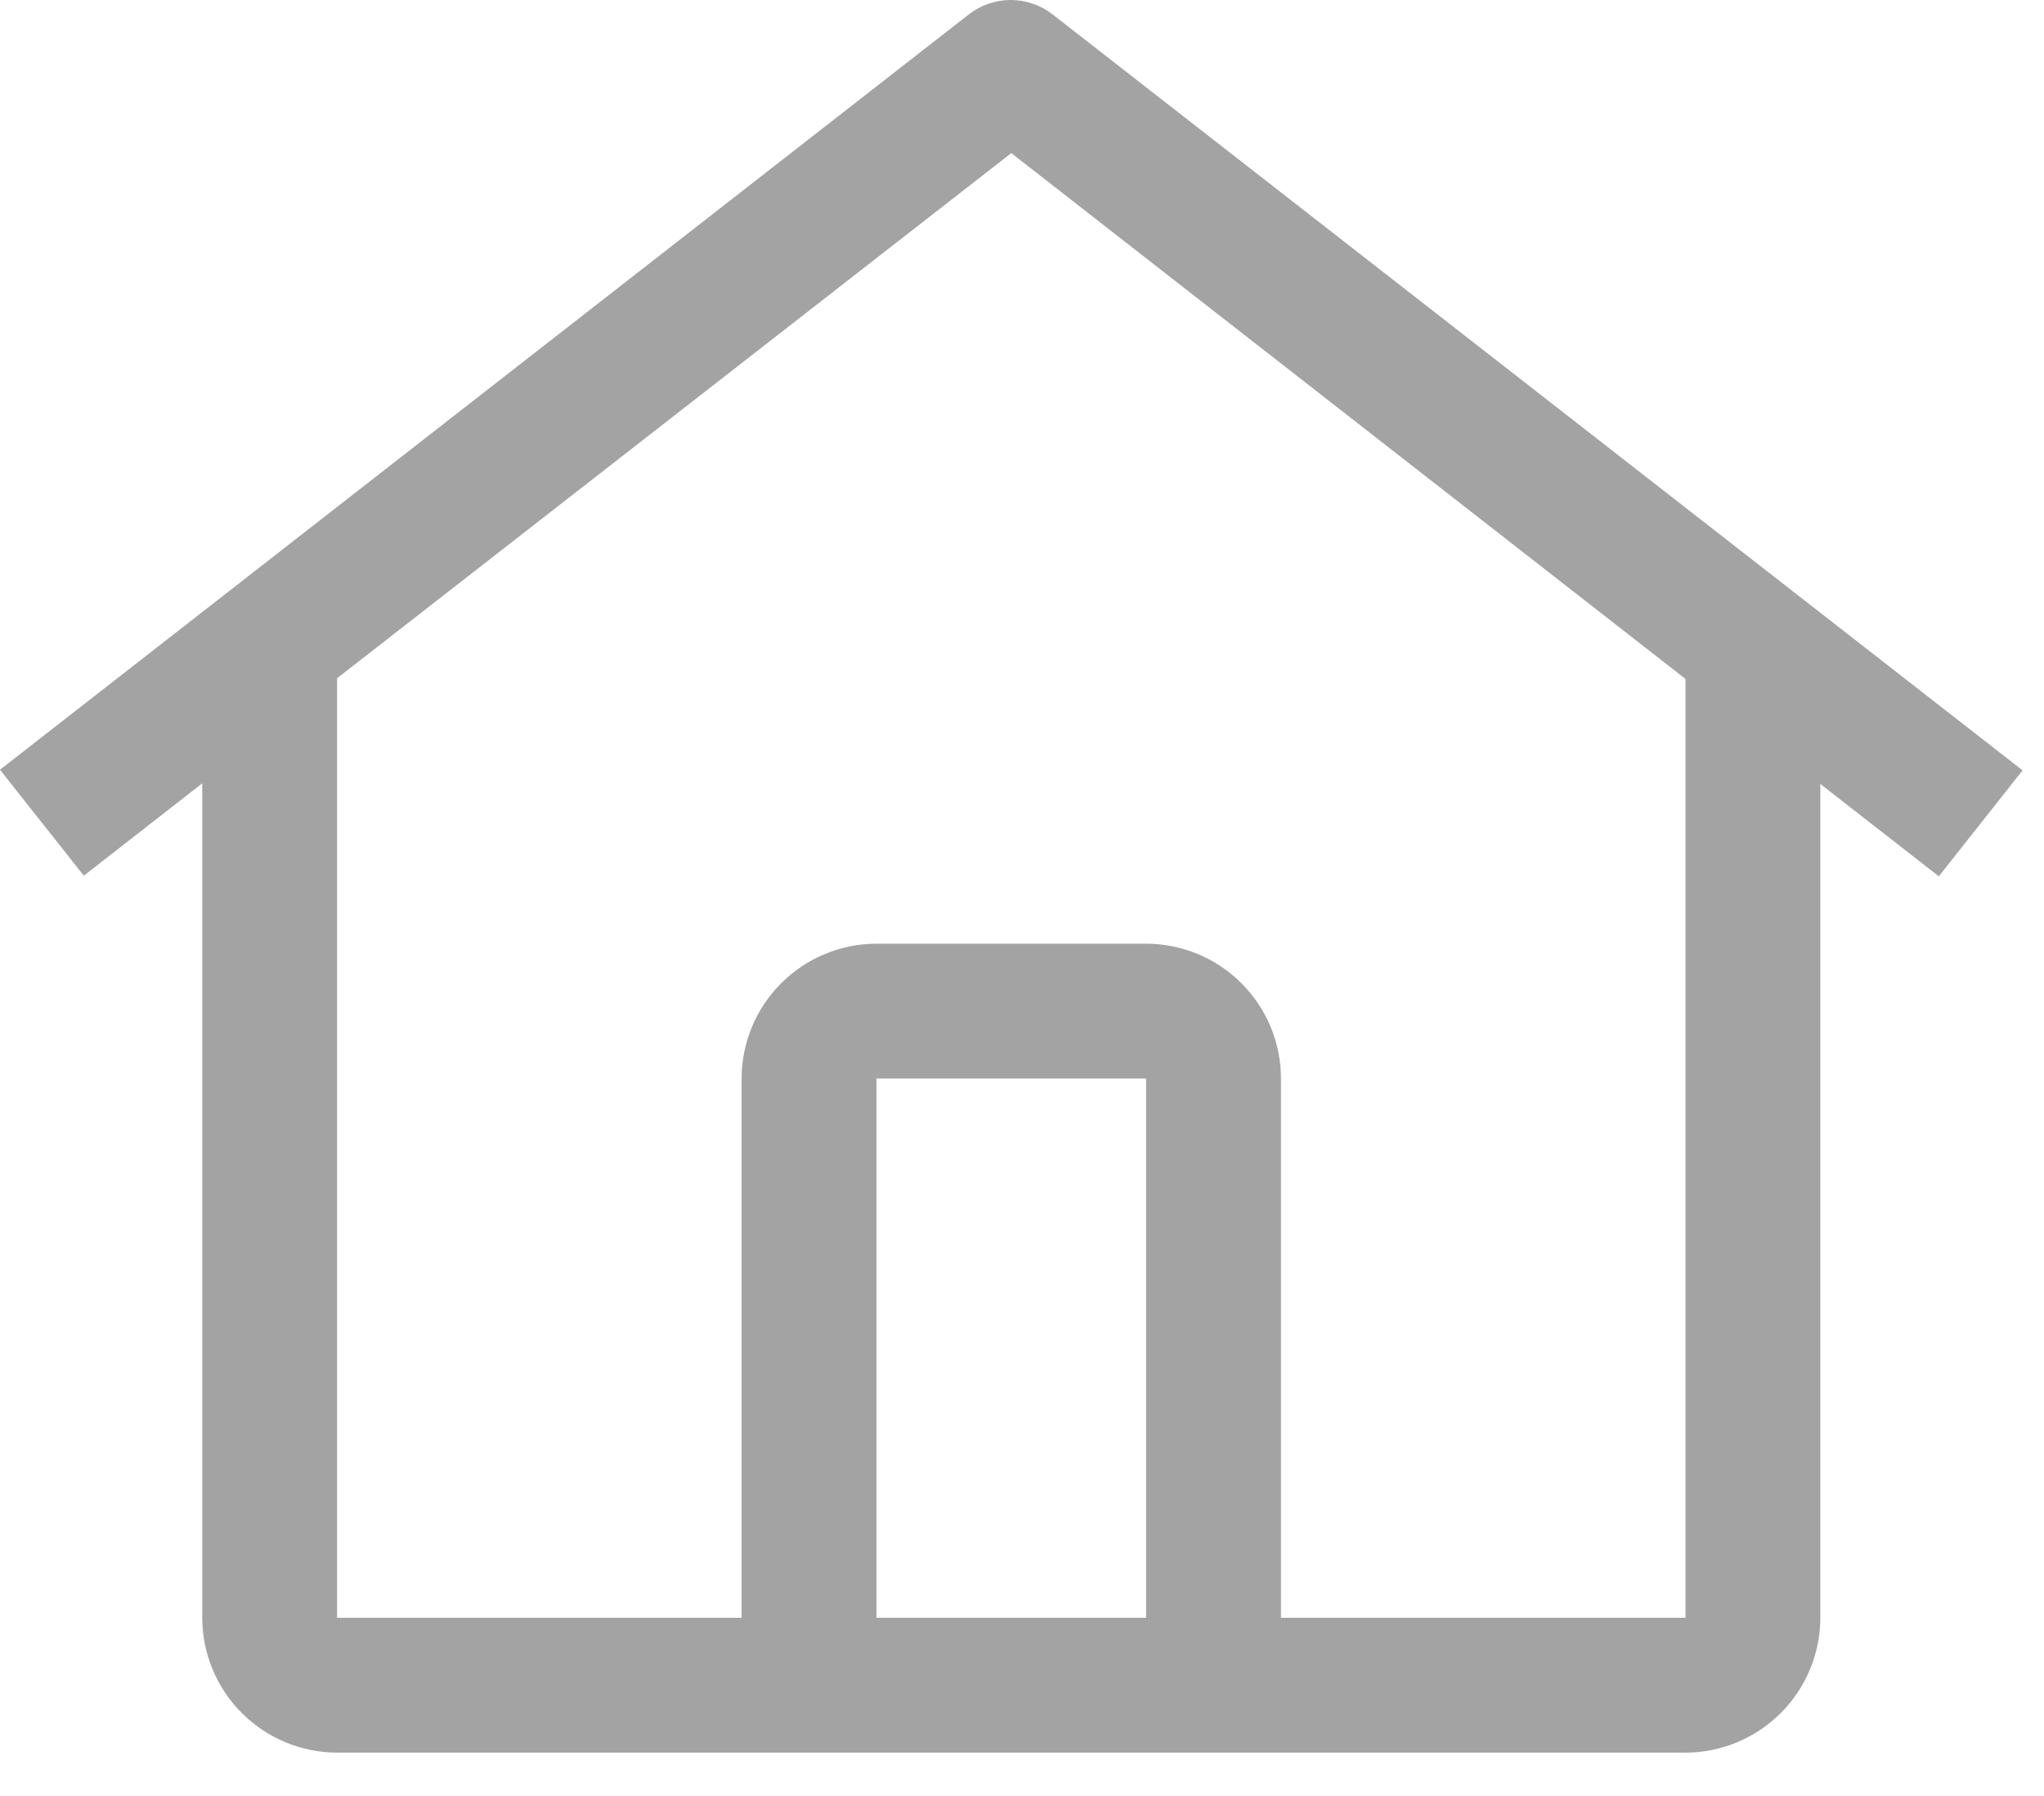 <svg width="33" height="29" viewBox="0 0 33 29" fill="none" xmlns="http://www.w3.org/2000/svg">
<path d="M16.993 0.232C16.8 0.082 16.562 0 16.317 0C16.073 0 15.835 0.082 15.642 0.232L0 12.429L1.353 14.14L3.265 12.649V26.123C3.267 26.7 3.496 27.253 3.904 27.661C4.312 28.069 4.865 28.299 5.442 28.3H27.212C27.789 28.299 28.342 28.069 28.75 27.661C29.158 27.253 29.388 26.7 29.389 26.123V12.659L31.302 14.15L32.654 12.439L16.993 0.232ZM18.504 26.123H14.15V17.415H18.504V26.123ZM20.681 26.123V17.415C20.681 16.838 20.451 16.285 20.043 15.877C19.635 15.468 19.081 15.239 18.504 15.238H14.15C13.573 15.239 13.02 15.468 12.612 15.877C12.203 16.285 11.974 16.838 11.973 17.415V26.123H5.442V10.952L16.327 2.472L27.212 10.963V26.123H20.681Z" fill="#A3A3A3"/>
</svg>
